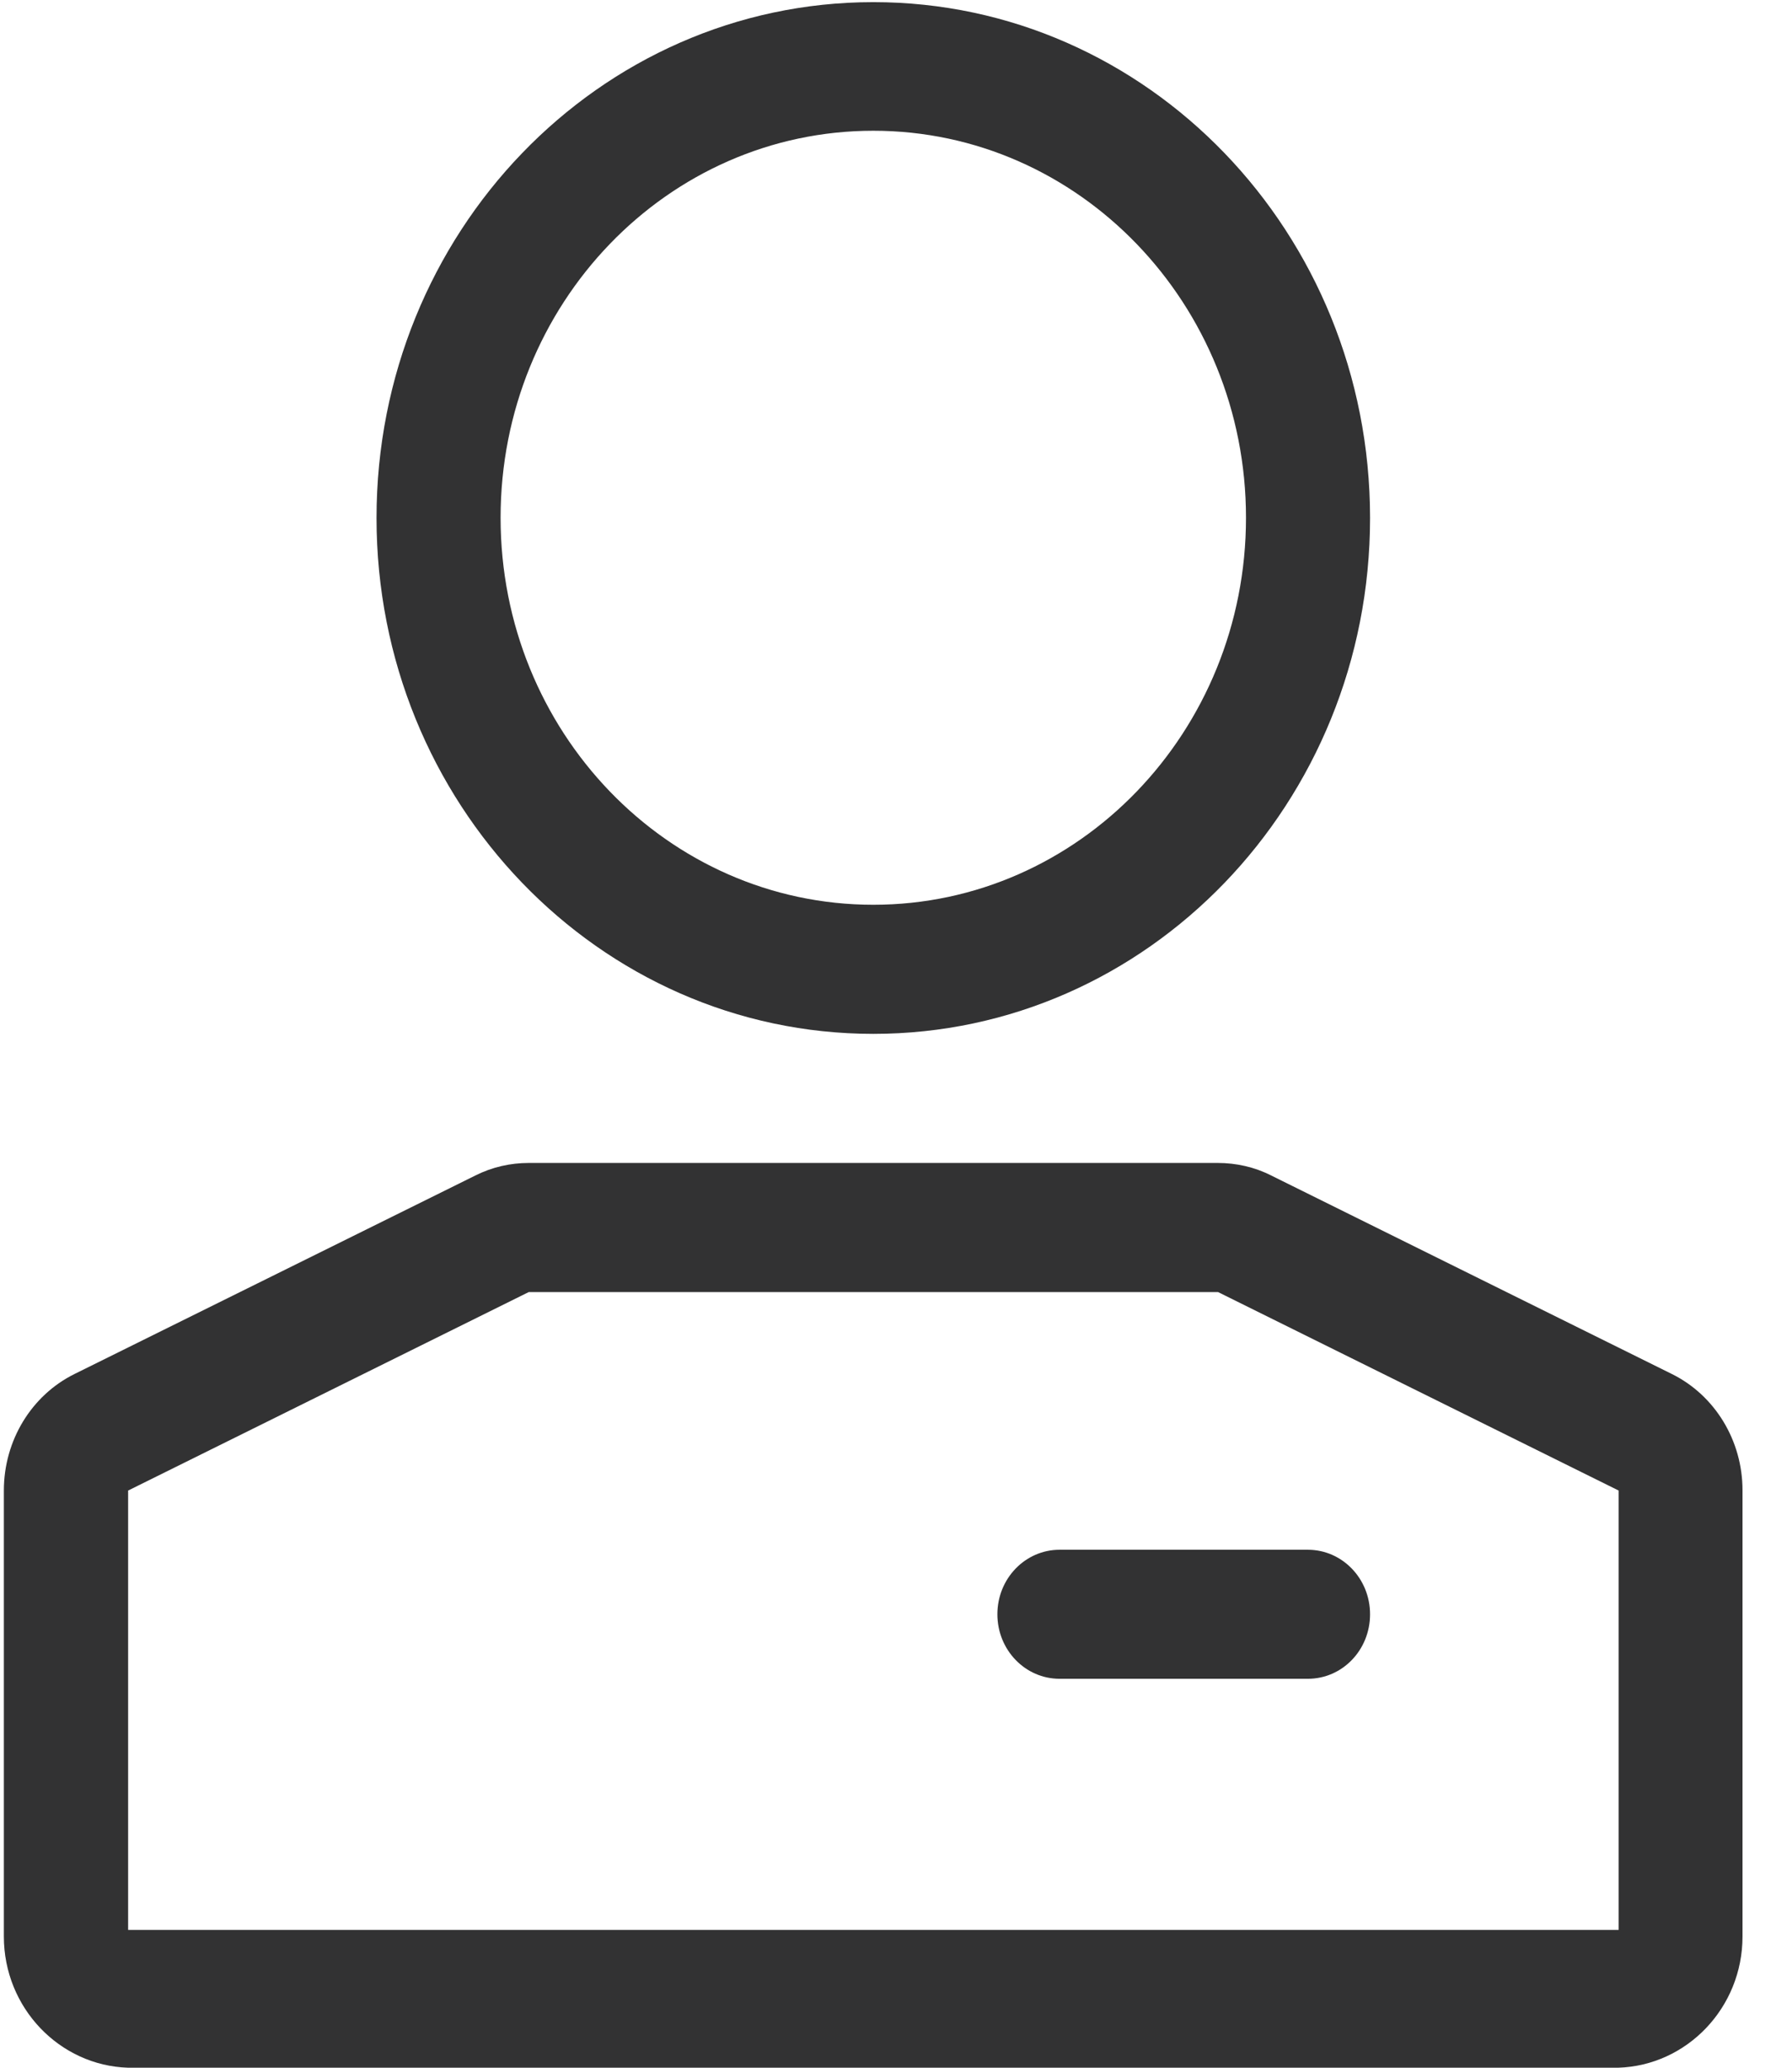 ﻿<?xml version="1.0" encoding="utf-8"?>
<svg version="1.1" xmlns:xlink="http://www.w3.org/1999/xlink" width="26px" height="30px" xmlns="http://www.w3.org/2000/svg">
  <g transform="matrix(1 0 0 1 -233 -494 )">
    <path d="M 7.672 18.746  L 1.859 21.626  L 1.859 28  L 23.485 28  L 23.485 21.626  L 17.672 18.746  L 7.672 18.746  Z M 0.056 21.626  C 0.056 20.901  0.455 20.245  1.081 19.935  L 6.897 17.055  C 7.14 16.933  7.403 16.873  7.672 16.873  L 17.669 16.873  C 17.938 16.873  18.204 16.933  18.444 17.055  L 24.257 19.935  C 24.883 20.245  25.282 20.901  25.282 21.622  L 25.282 28.096  C 25.282 29.131  24.474 29.969  23.478 30  L 1.859 30  C 0.864 29.969  0.056 29.131  0.056 28.096  L 0.056 21.626  Z M 7.263 7.512  C 7.263 10.614  9.686 13.127  12.671 13.127  C 15.655 13.127  18.078 10.614  18.078 7.512  C 18.078 4.413  15.658 1.897  12.671 1.897  C 9.683 1.897  7.263 4.41  7.263 7.512  Z M 19.878 7.515  C 19.878 11.652  16.651 15  12.671 15  C 8.691 15  5.463 11.648  5.463 7.515  C 5.463 3.382  8.691 0.031  12.671 0.031  C 16.651 0.031  19.878 3.379  19.878 7.515  Z M 14.471 23.421  C 14.471 22.902  14.876 22.485  15.373 22.485  L 18.976 22.485  C 19.473 22.485  19.878 22.902  19.878 23.421  C 19.878 23.94  19.476 24.357  18.976 24.357  L 15.373 24.357  C 14.876 24.357  14.471 23.94  14.471 23.421  Z " fill-rule="nonzero" fill="#323233" stroke="none" transform="matrix(1 0 0 1 233 494 )" />
  </g>
</svg>